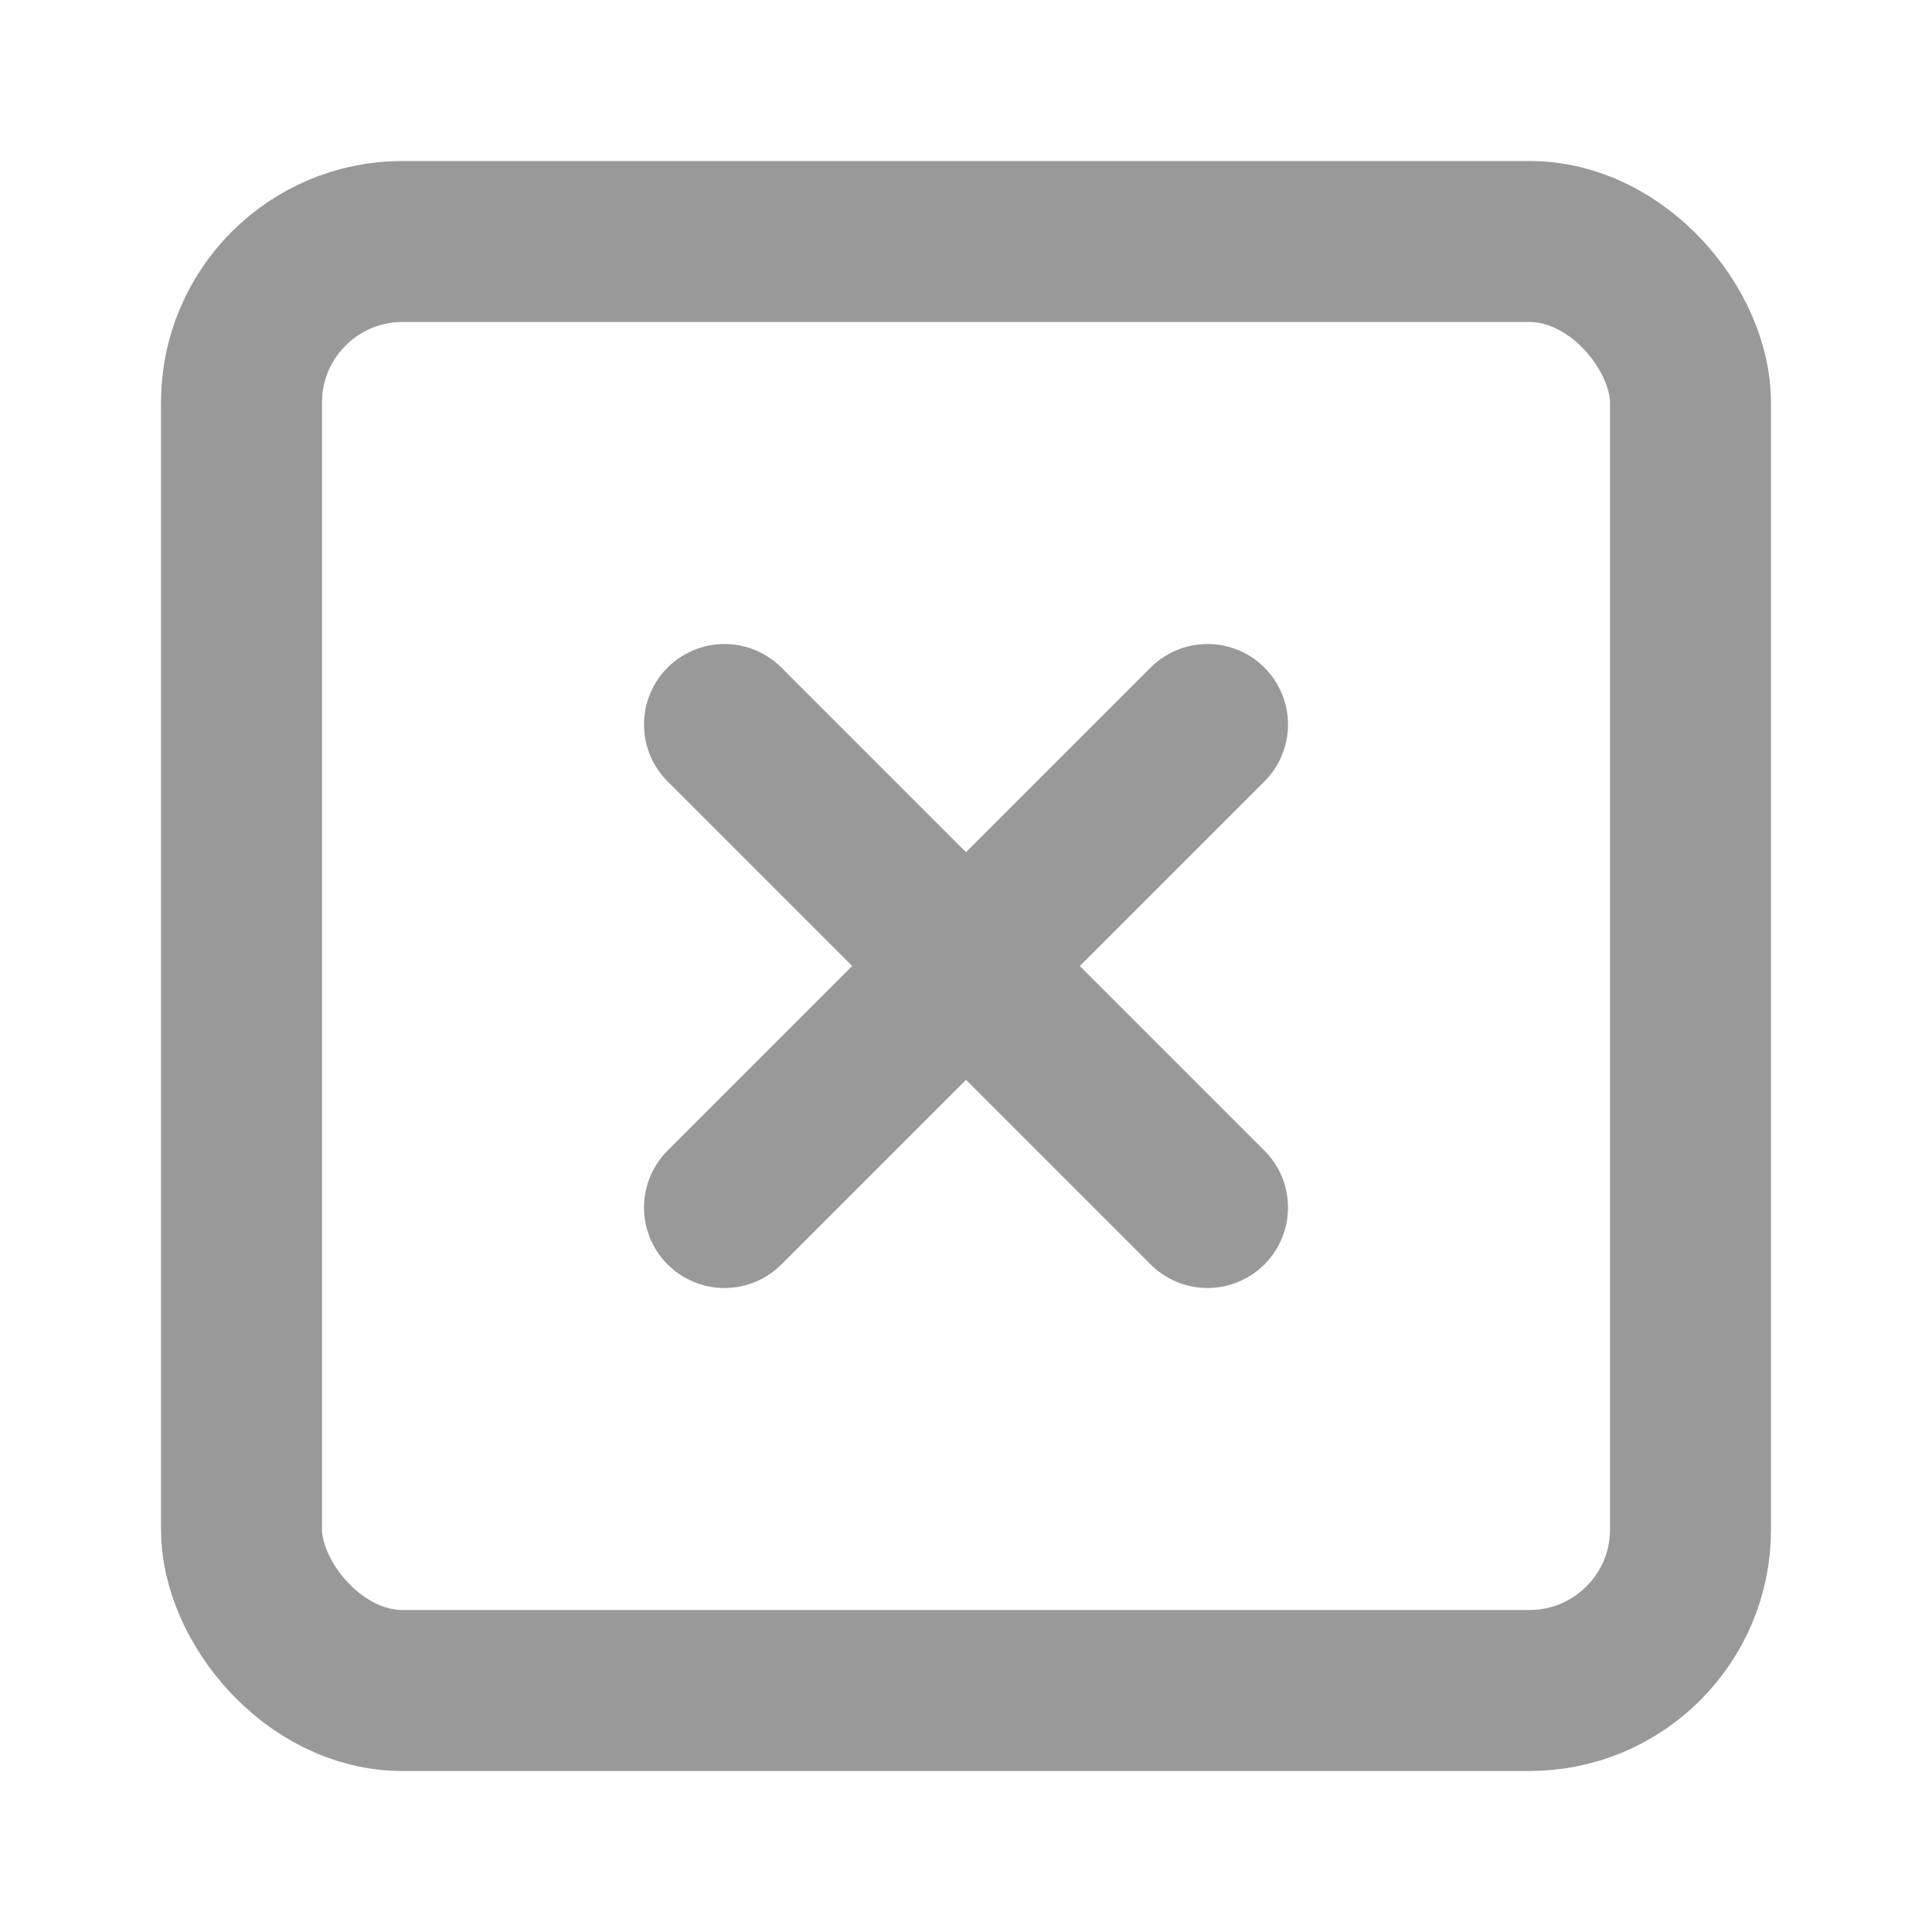 <svg xmlns="http://www.w3.org/2000/svg" width="24" height="24" viewBox="0 0 24 24" fill="none" stroke="rgb(153, 153, 153)" stroke-width="2" stroke-linecap="round" stroke-linejoin="round" class="feather feather-x-square"><rect x="3" y="3" width="18" height="18" rx="2" ry="2"></rect><line x1="9" y1="9" x2="15" y2="15"></line><line x1="15" y1="9" x2="9" y2="15"></line></svg>